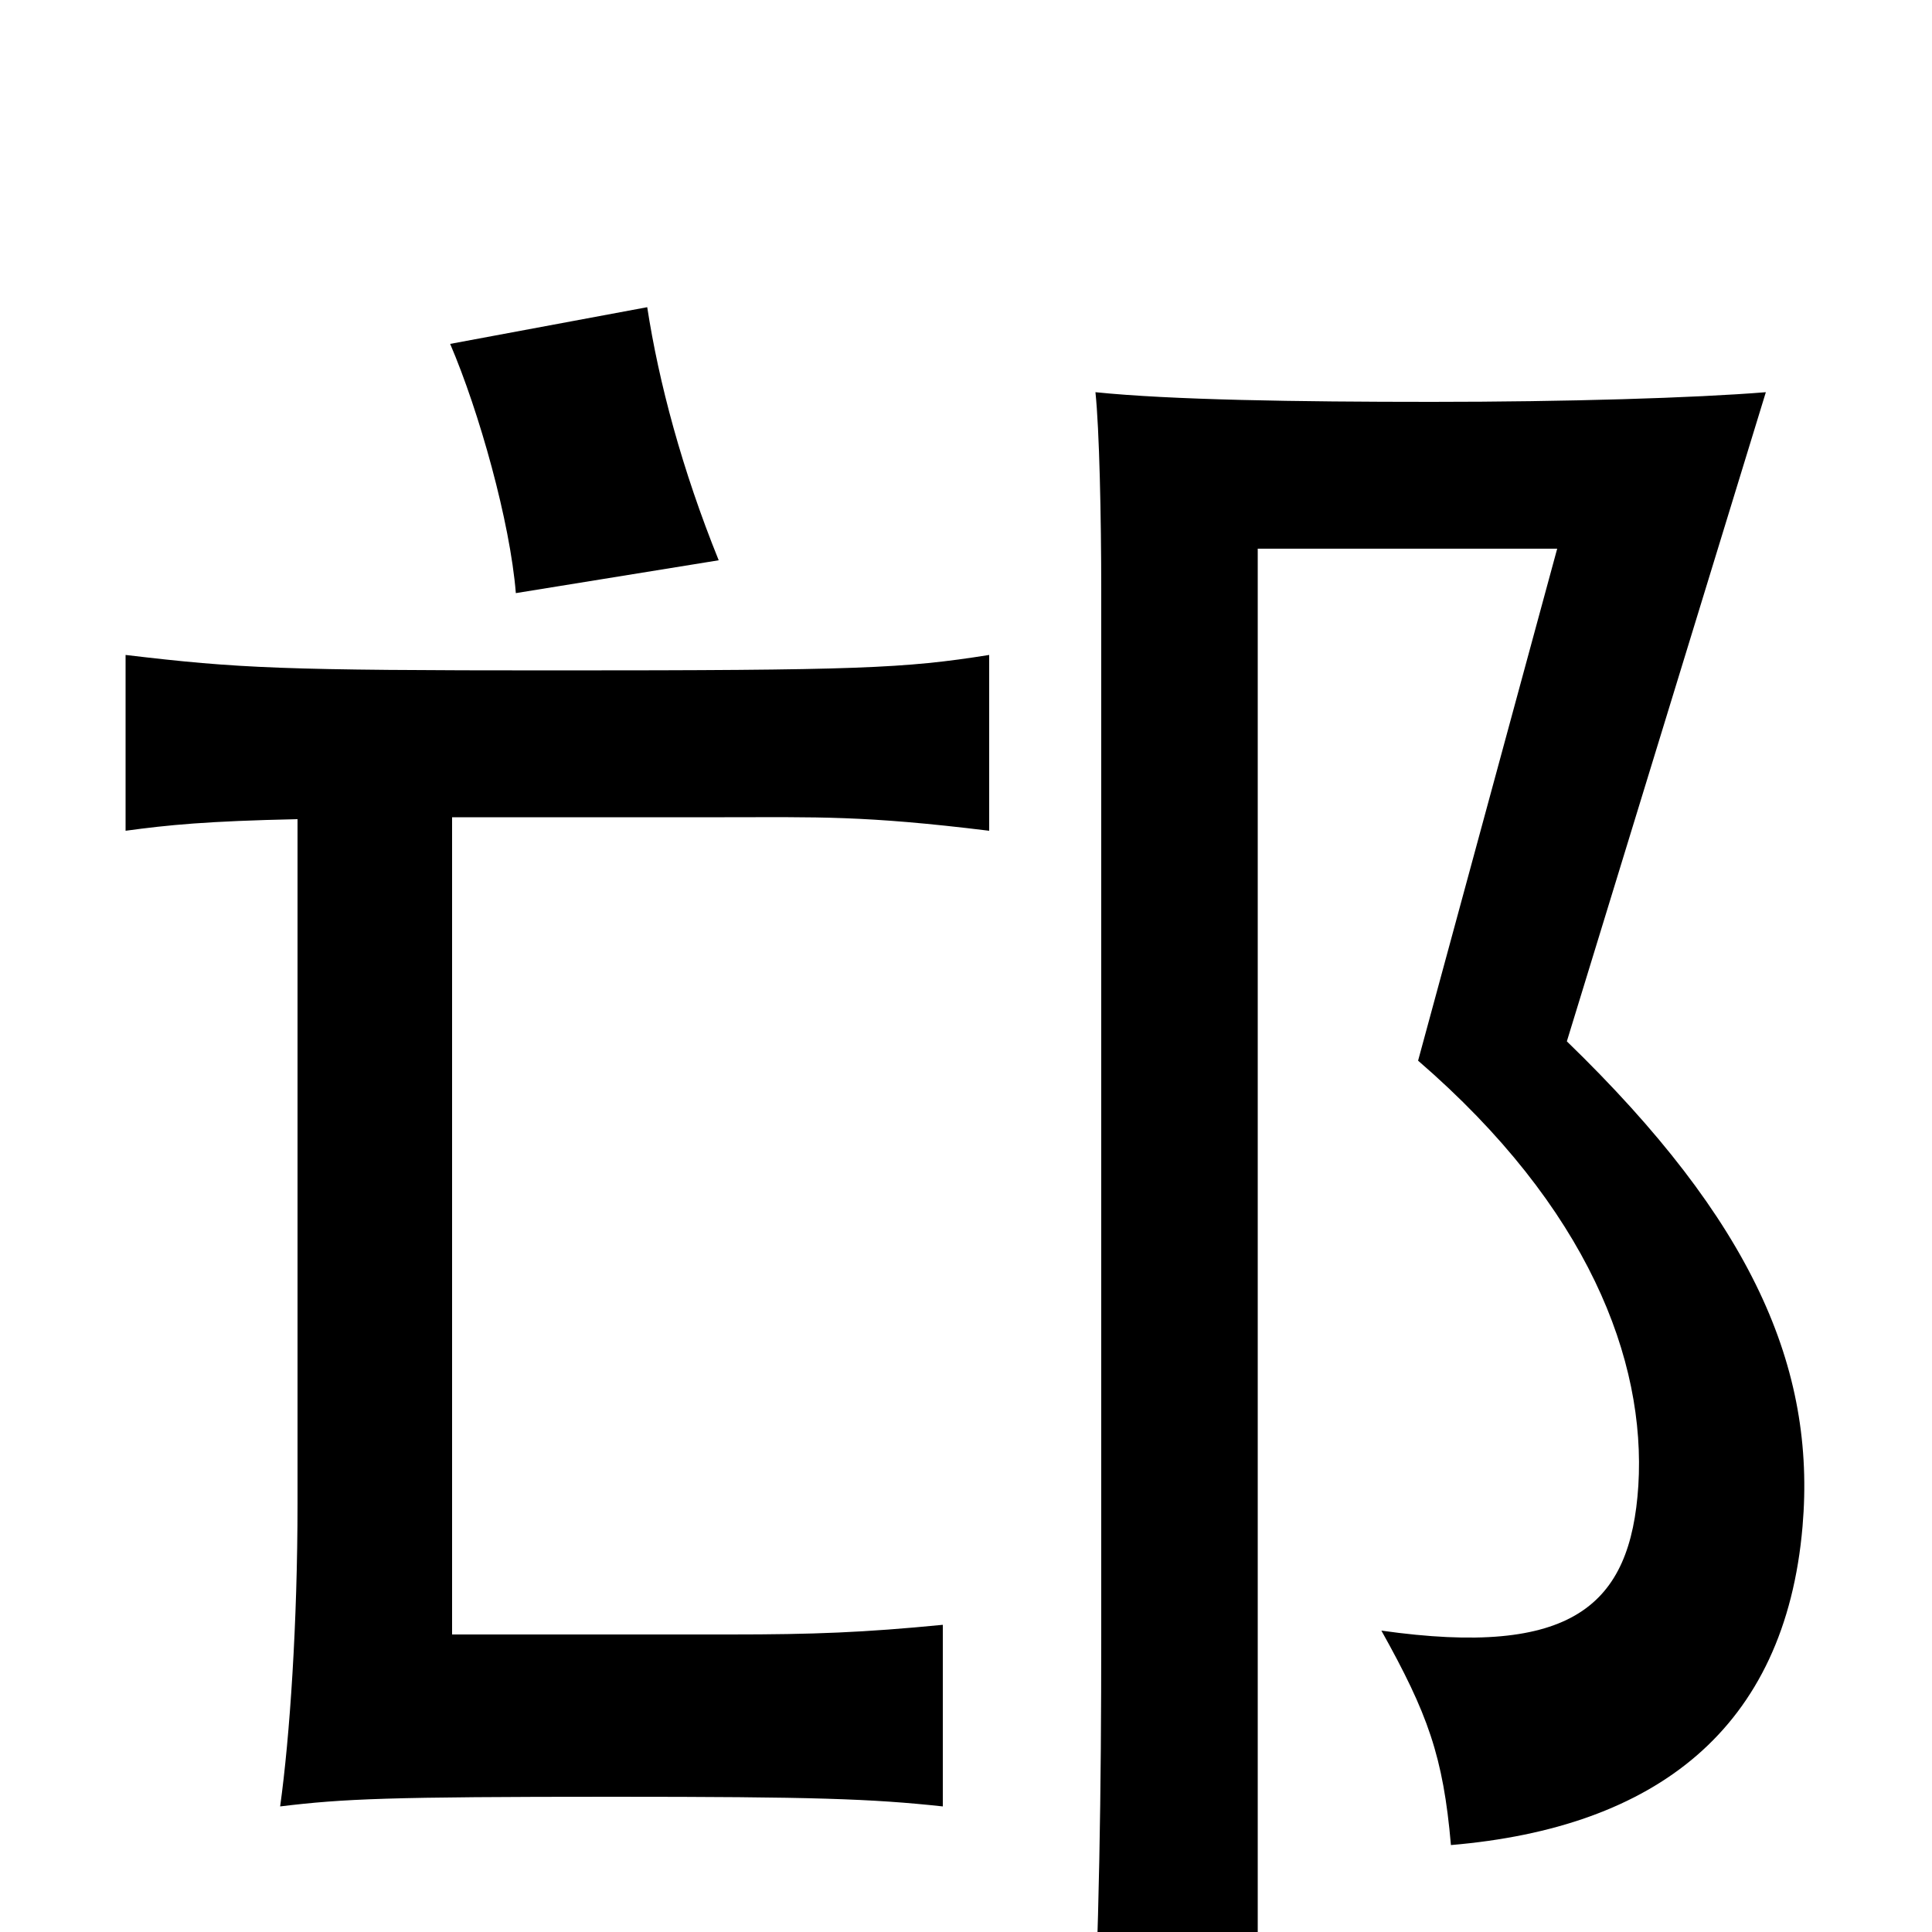 <svg xmlns="http://www.w3.org/2000/svg" viewBox="0 -1000 1000 1000">
	<path fill="#000000" d="M933 -210C940 -292 907 -368 811 -461L914 -797C877 -794 811 -792 741 -792C671 -792 606 -793 567 -797C569 -778 570 -733 570 -694V-156C570 -69 569 -7 565 84H651V-716H806L734 -451C822 -375 852 -296 848 -231C844 -169 814 -142 715 -156C739 -113 747 -91 751 -45C857 -54 924 -105 933 -210ZM372 -710C353 -757 341 -802 335 -841L233 -822C248 -787 264 -730 267 -693ZM154 -576V-222C154 -160 150 -101 145 -65C178 -69 201 -70 317 -70C421 -70 451 -69 488 -65V-159C447 -155 421 -154 378 -154H234V-577H375C423 -577 447 -578 512 -570V-661C468 -654 444 -653 287 -653C146 -653 124 -654 65 -661V-570C87 -573 107 -575 154 -576Z"/>
</svg>